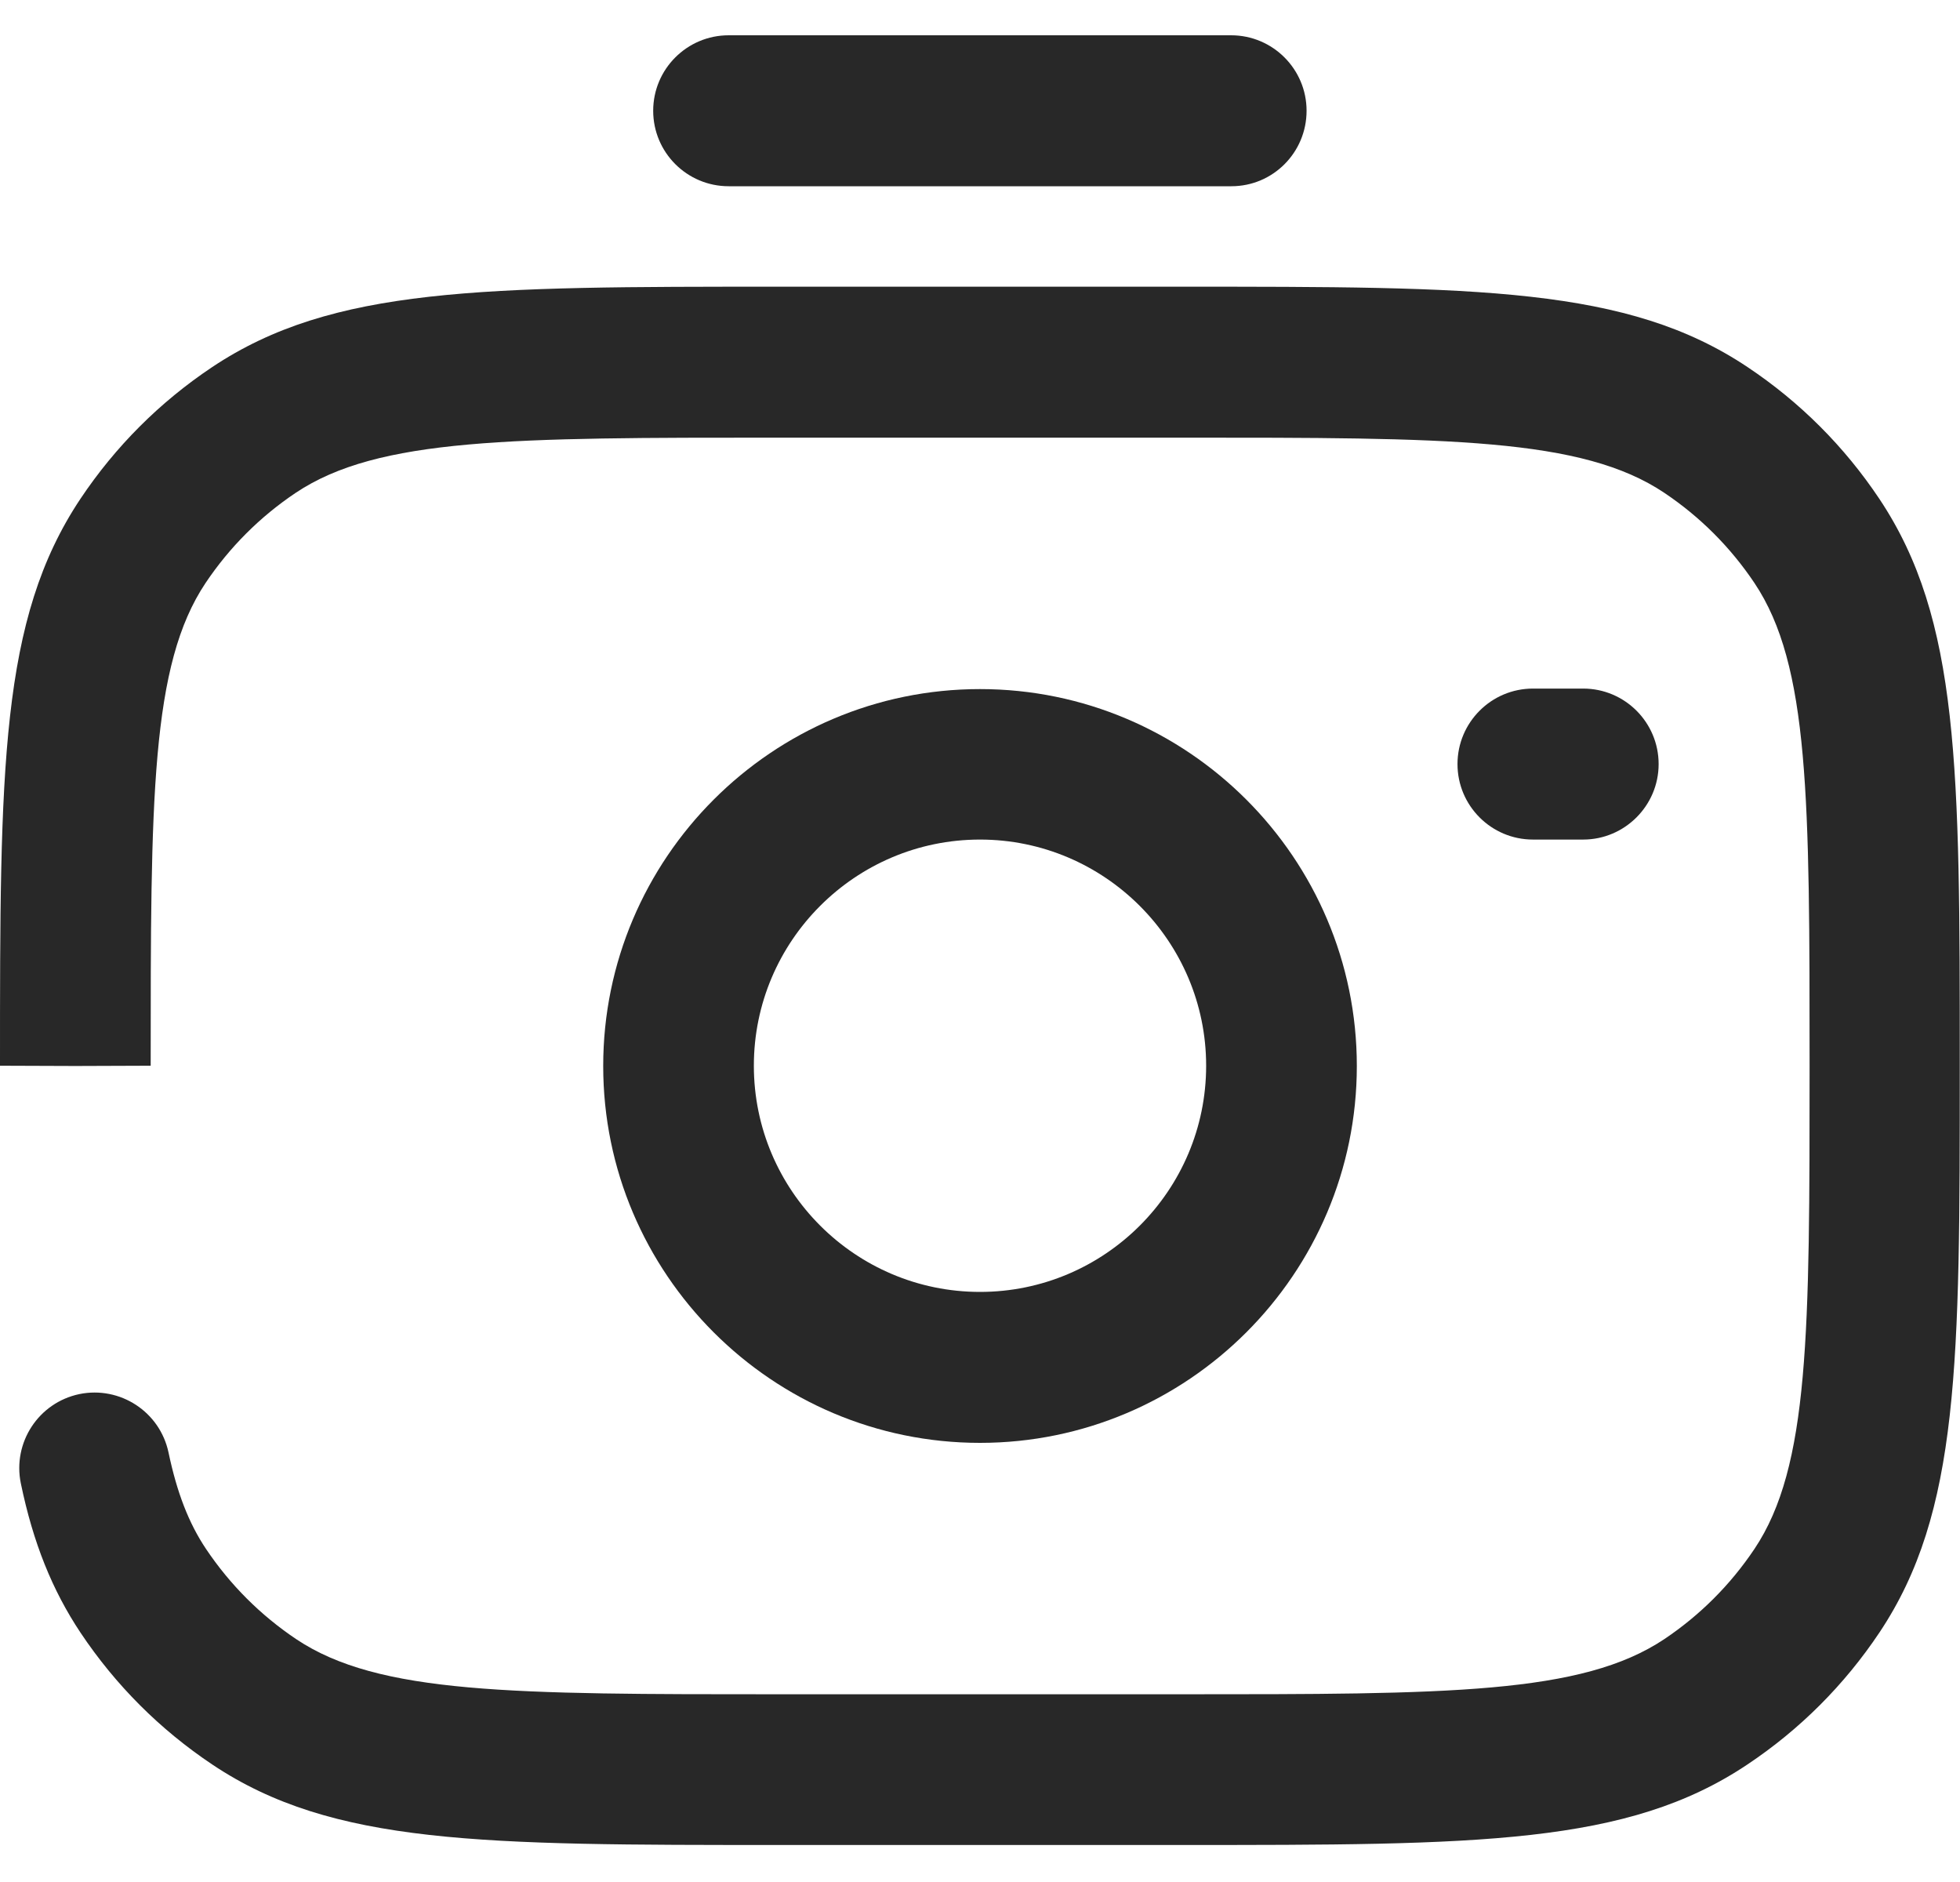 <svg width="50" height="48" viewBox="0 0 50 48" fill="none" xmlns="http://www.w3.org/2000/svg">
<path d="M25 36.8C19.7 36.8 15.388 32.488 15.388 27.188C15.388 21.888 19.7 17.575 25 17.575C30.3 17.575 34.613 21.888 34.613 27.188C34.613 32.488 30.3 36.8 25 36.8ZM25 21.413C21.819 21.413 19.231 24 19.231 27.181C19.231 30.363 21.819 32.95 25 32.95C28.181 32.95 30.769 30.363 30.769 27.181C30.769 24.006 28.181 21.413 25 21.413Z" fill="#282828"/>
<path d="M30.131 47.056H19.875C12.294 47.056 8.488 47.056 5.419 45.006C4.081 44.112 2.95 42.981 2.056 41.644C1.331 40.556 0.844 39.344 0.531 37.831C0.319 36.794 0.981 35.775 2.025 35.556C3.062 35.344 4.081 36.006 4.3 37.05C4.513 38.062 4.812 38.844 5.256 39.506C5.869 40.419 6.644 41.194 7.556 41.806C9.656 43.212 13.075 43.212 19.875 43.212H30.131C36.938 43.212 40.35 43.212 42.456 41.806C43.369 41.194 44.144 40.419 44.756 39.506C46.163 37.406 46.163 33.987 46.163 27.188C46.163 20.381 46.163 16.969 44.756 14.869C44.144 13.956 43.369 13.181 42.456 12.569C40.356 11.162 36.938 11.162 30.137 11.162H19.869C13.062 11.162 9.65 11.162 7.544 12.569C6.631 13.181 5.856 13.956 5.244 14.869C3.844 16.962 3.844 20.375 3.844 27.181L1.919 27.188L0 27.181C0 19.6 0 15.8 2.05 12.725C2.944 11.387 4.075 10.256 5.412 9.363C8.488 7.312 12.287 7.312 19.869 7.312H30.125C37.706 7.312 41.513 7.312 44.581 9.363C45.919 10.256 47.05 11.387 47.944 12.725C49.994 15.8 49.994 19.6 49.994 27.181C49.994 34.763 49.994 38.569 47.944 41.638C47.05 42.975 45.919 44.106 44.581 45C41.513 47.056 37.712 47.056 30.131 47.056Z" fill="#282828"/>
<path d="M40.387 21.413H39.106C38.044 21.413 37.181 20.55 37.181 19.488C37.181 18.425 38.044 17.562 39.106 17.562H40.387C41.45 17.562 42.312 18.425 42.312 19.488C42.312 20.55 41.444 21.413 40.387 21.413Z" fill="#282828"/>
<path d="M31.413 4.75H18.588C17.525 4.75 16.663 3.888 16.663 2.825C16.663 1.763 17.525 0.9 18.588 0.9H31.406C32.469 0.9 33.331 1.763 33.331 2.825C33.331 3.888 32.475 4.75 31.413 4.75Z" fill="#282828"/>
</svg>
